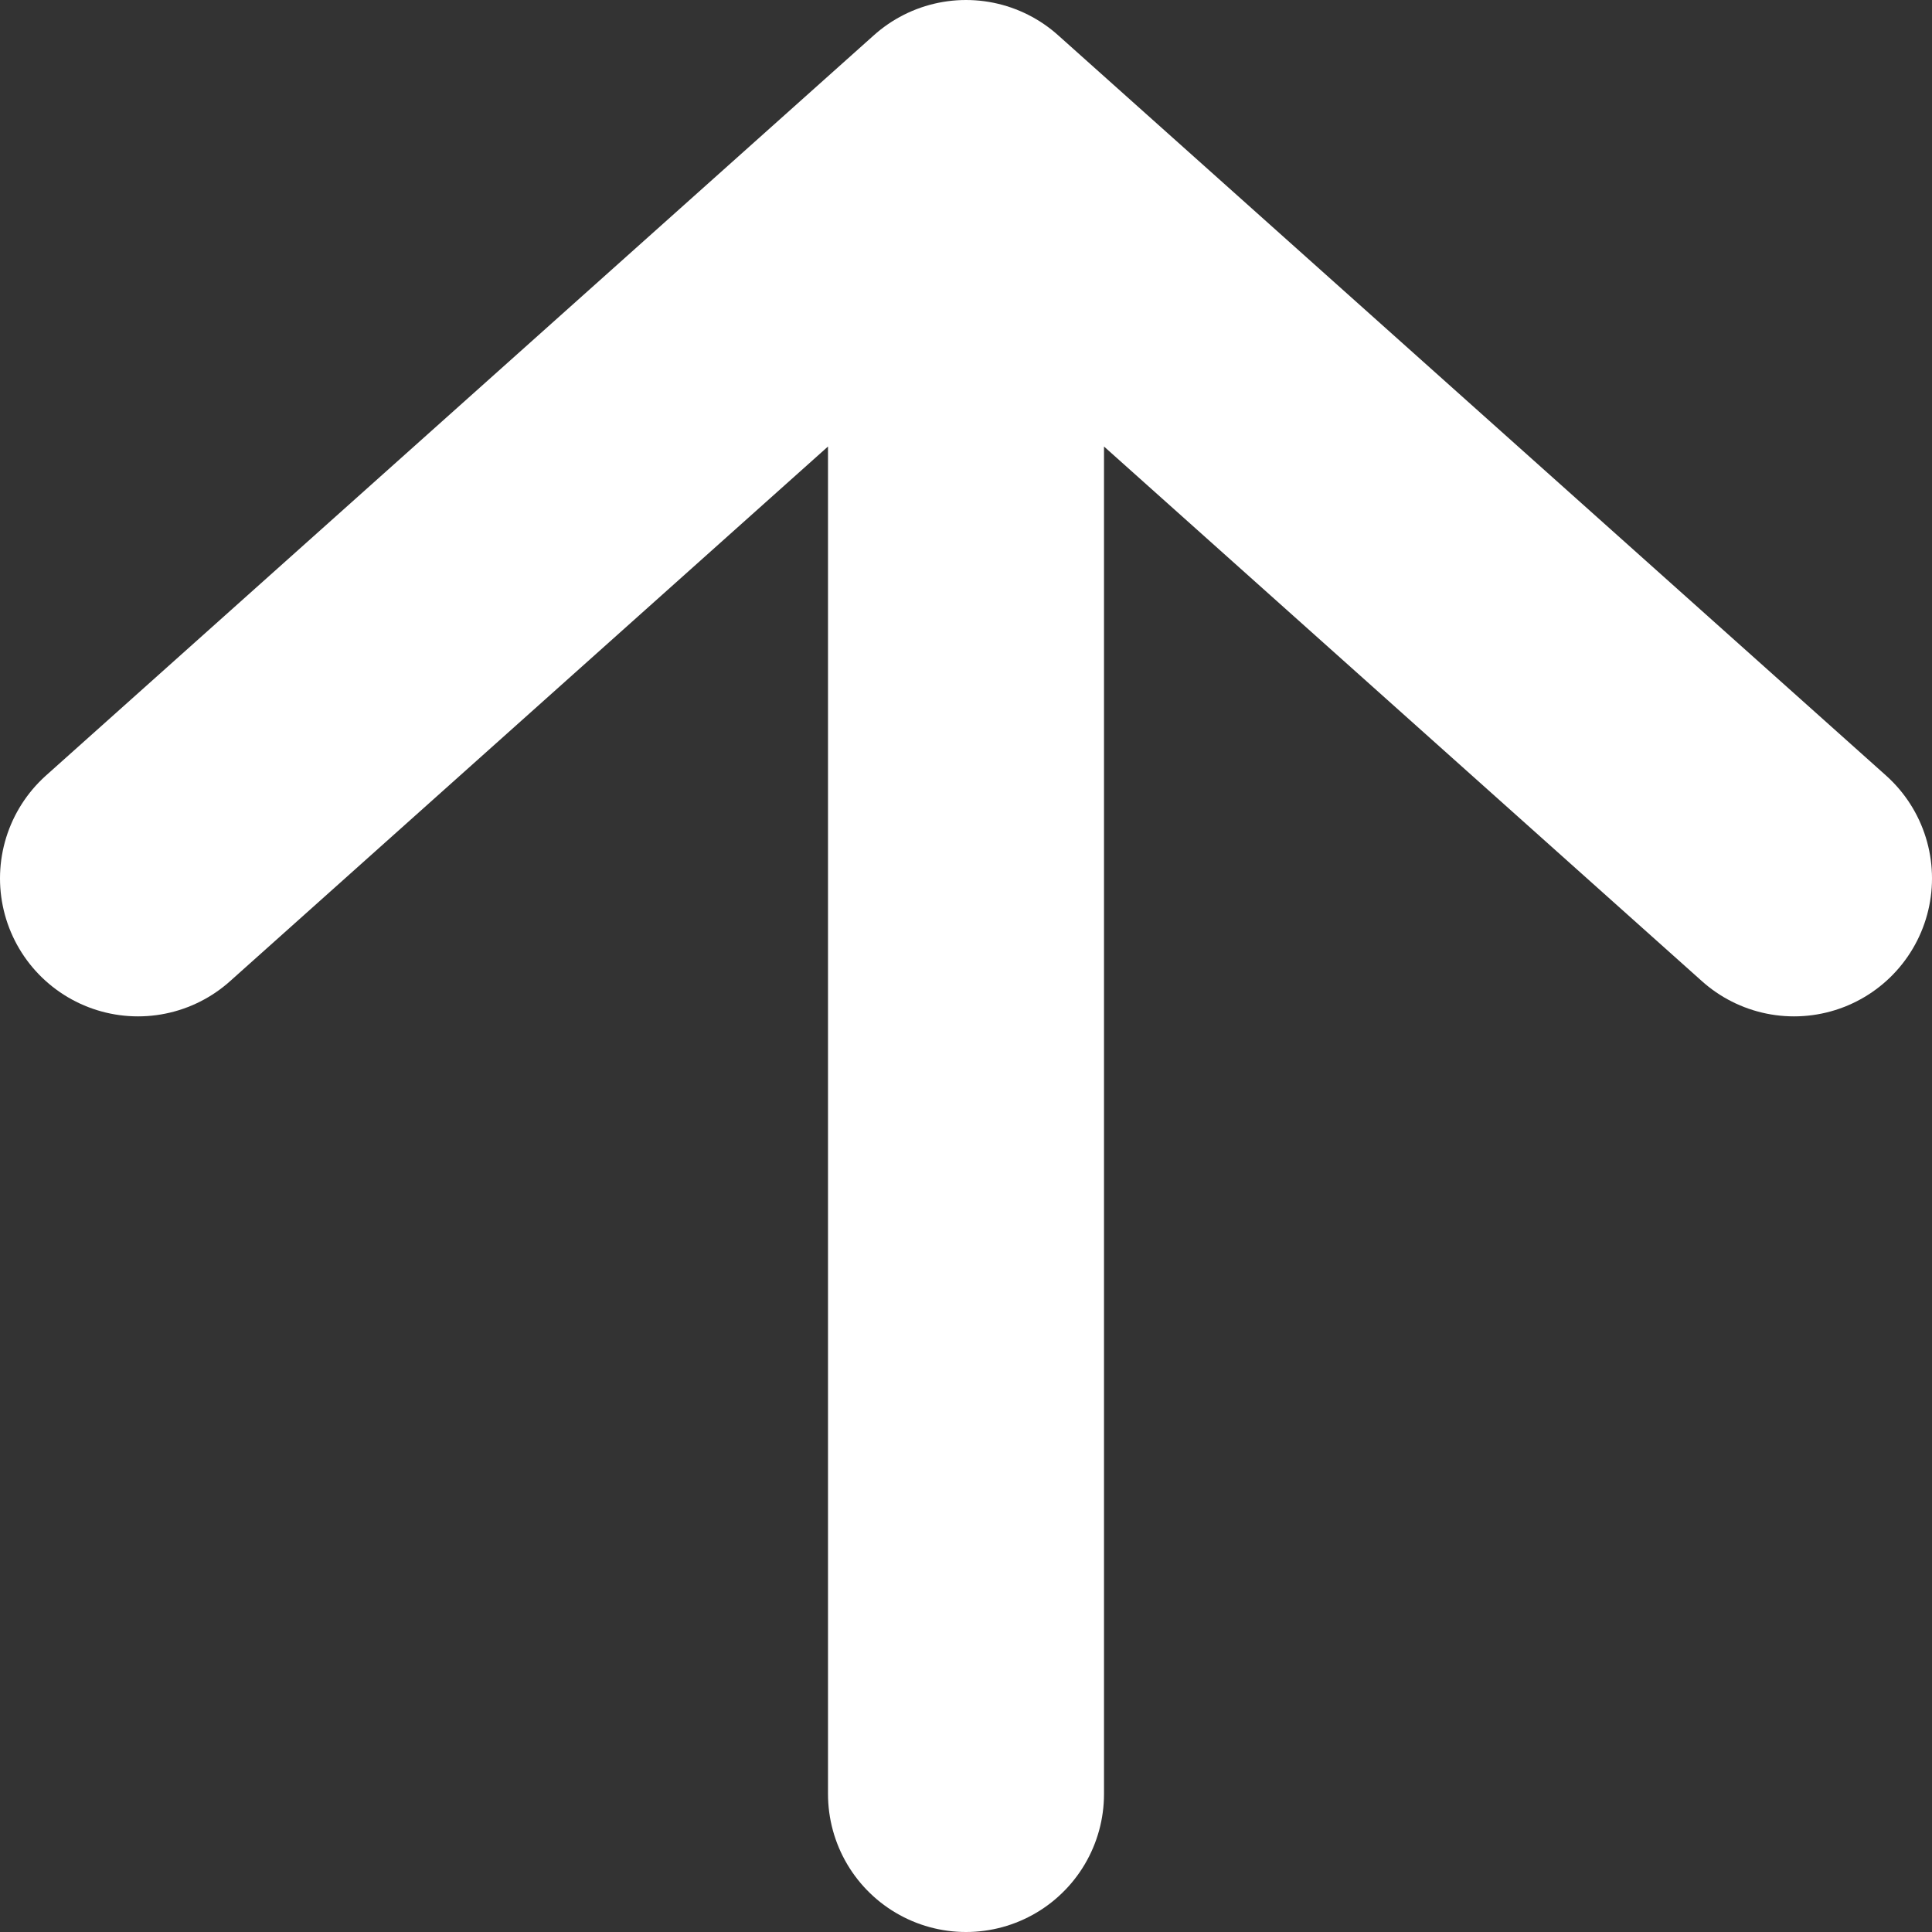 <svg width="14" height="14" viewBox="0 0 14 14" fill="none" xmlns="http://www.w3.org/2000/svg">
<rect x="0" y="0" width="14" height="14" fill="#333333" stroke="none"/>
<path d="M7 1L1 6.365M7 1L13 6.365M7 1V13" stroke="white" stroke-width="2" stroke-linecap="round" stroke-linejoin="round"/>
</svg>
